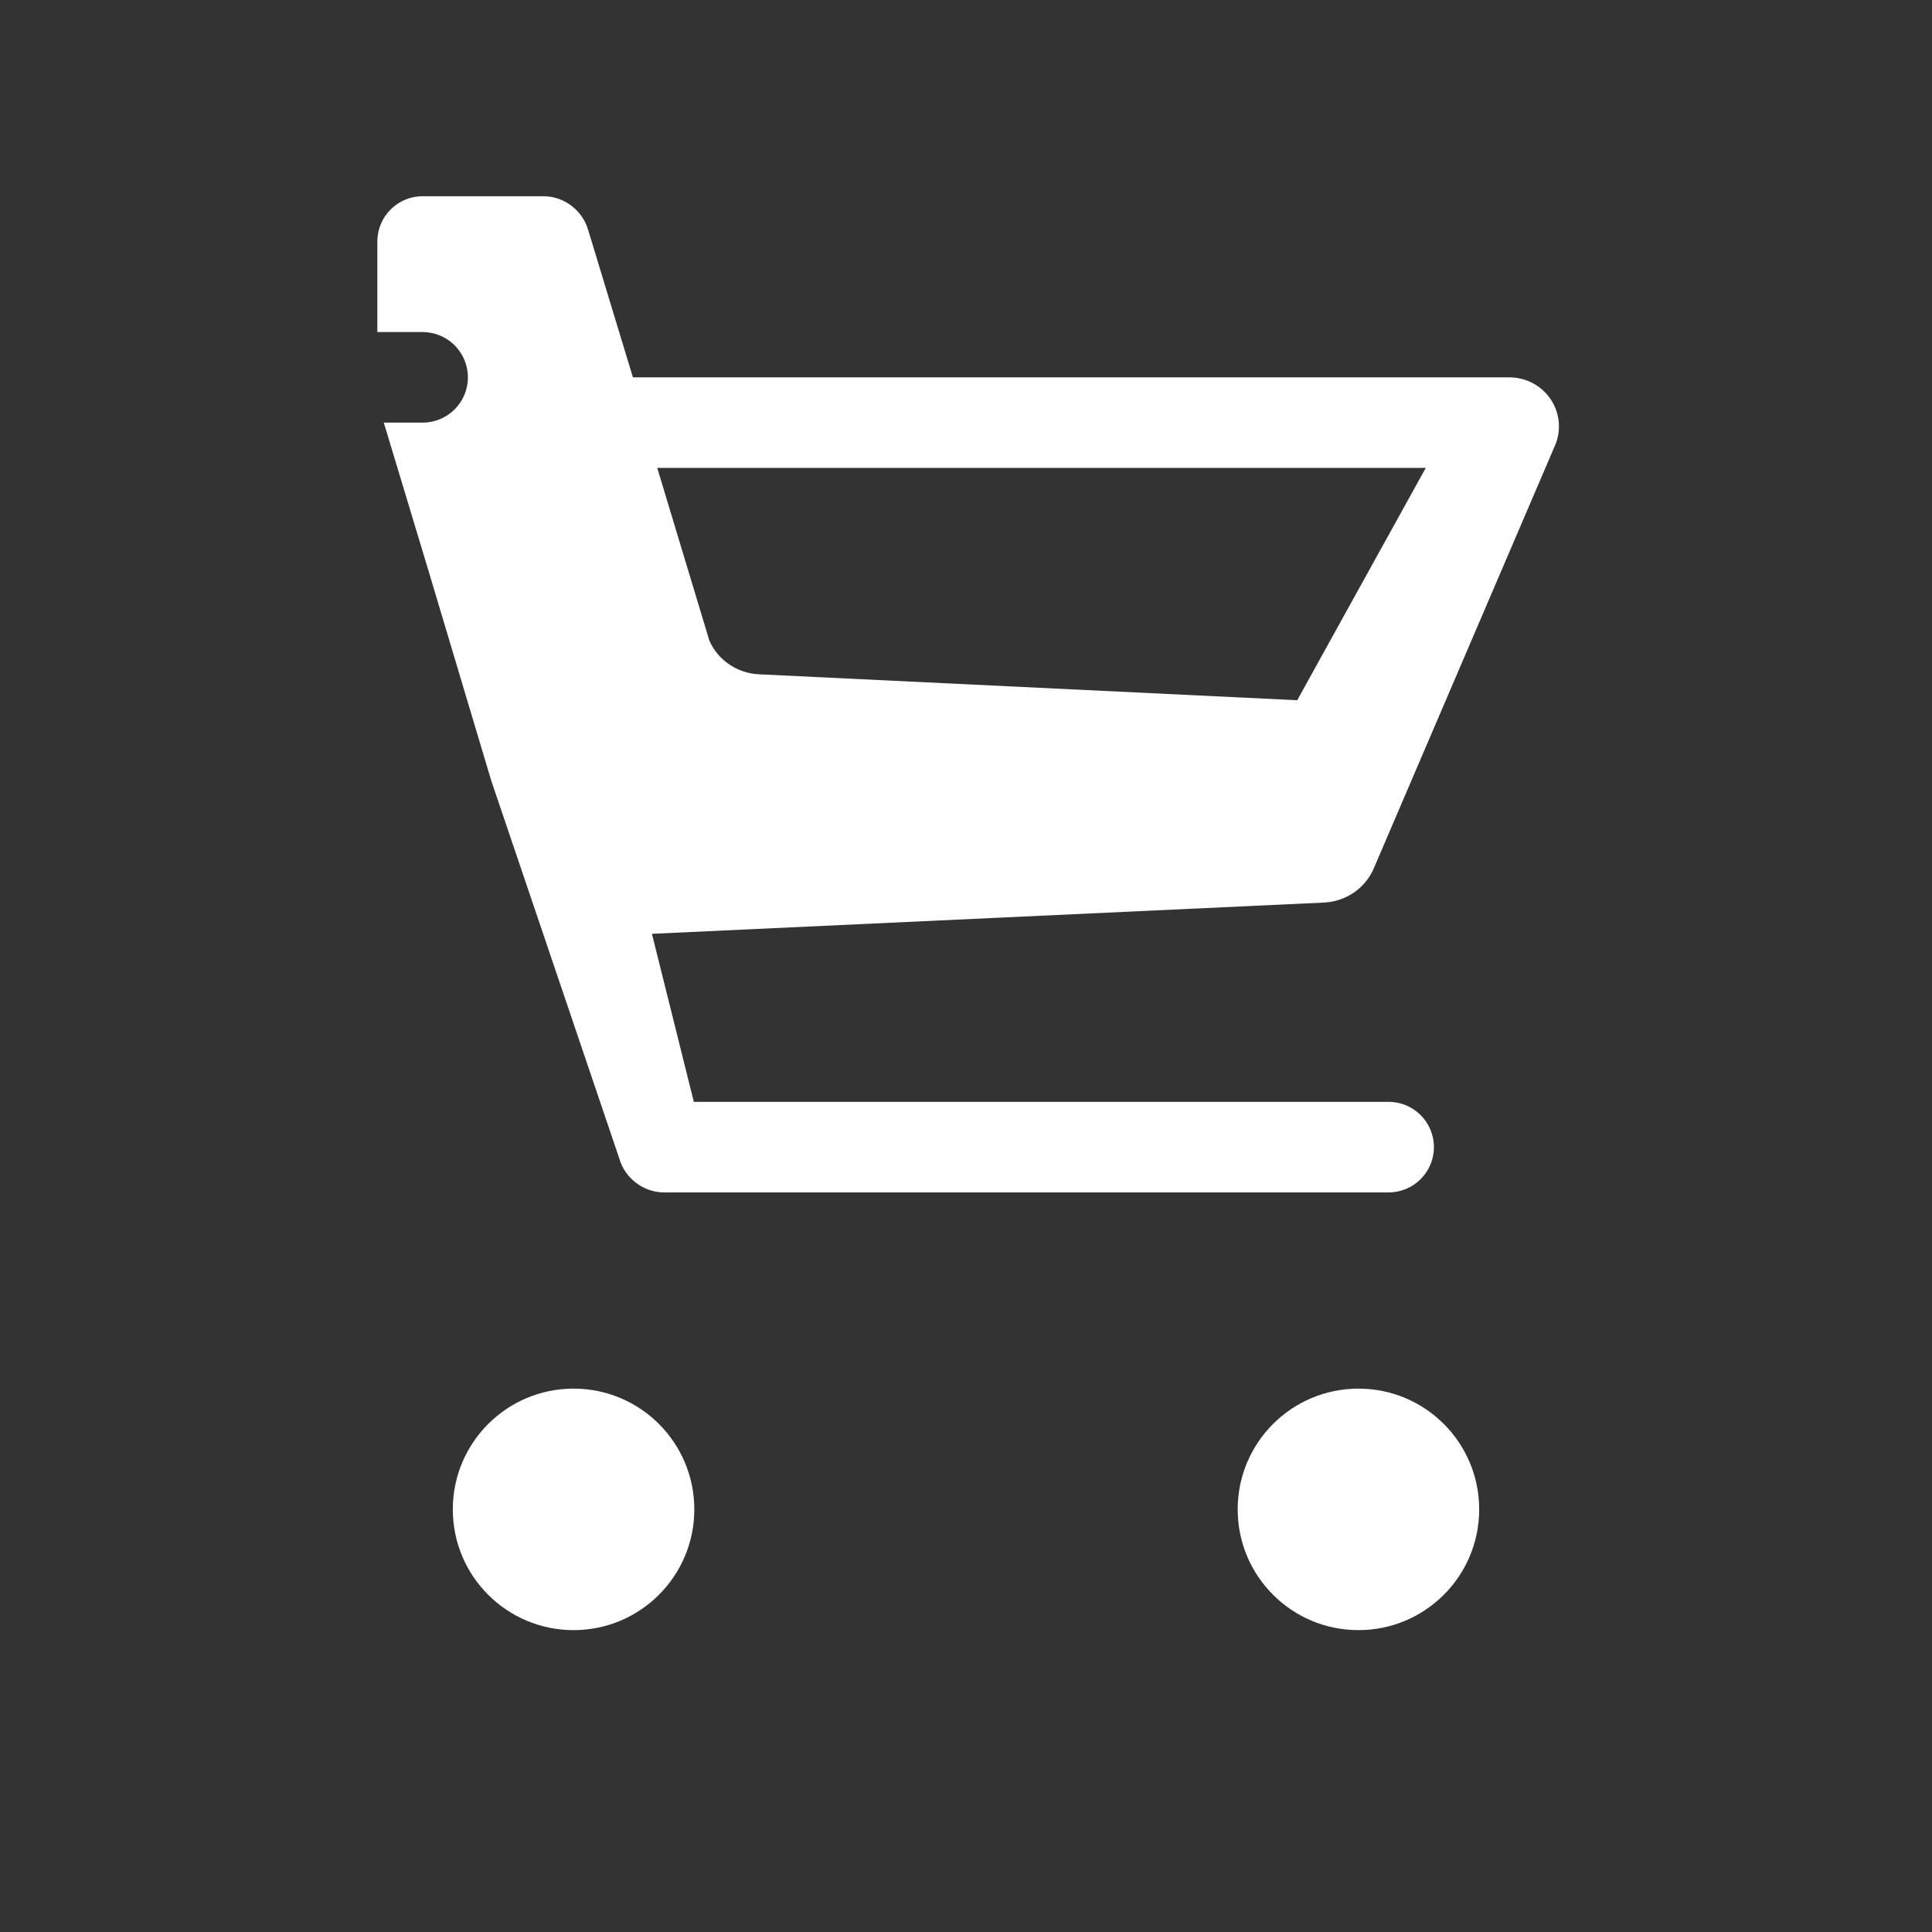 <svg width="32" height="32" viewBox="0 0 32 32" fill="none" xmlns="http://www.w3.org/2000/svg">
<rect x="0" y="0" width="32" height="32" fill="#333333" stroke="none"/>
<path fill-rule="evenodd" clip-rule="evenodd" d="M6.25 4C6.25 3.586 6.586 3.25 7 3.25H9C9.342 3.25 9.649 3.483 9.743 3.813L10.483 6.25H25C25.28 6.25 25.54 6.392 25.69 6.622C25.84 6.853 25.863 7.141 25.751 7.39L22.751 14.39C22.609 14.716 22.289 14.93 21.936 14.949L10.798 15.467L11.492 18.25H23C23.414 18.25 23.75 18.586 23.75 19C23.75 19.414 23.414 19.75 23 19.75H11C10.658 19.75 10.351 19.517 10.257 19.187L8.139 12.937L8.137 12.931L7.091 9.433L6.357 7H7C7.414 7 7.75 6.664 7.75 6.25C7.75 5.836 7.414 5.5 7 5.5H6.25V4ZM10.886 7.75L11.749 10.61C11.891 10.935 12.211 11.149 12.563 11.168L21.486 11.598L23.615 7.75H10.886Z" fill="#FFFFFF"/>
<path d="M9.5 27C10.605 27 11.5 26.105 11.5 25C11.5 23.895 10.605 23 9.5 23C8.395 23 7.5 23.895 7.5 25C7.5 26.105 8.395 27 9.5 27Z" fill="#FFFFFF"/>
<path d="M22.5 27C23.605 27 24.5 26.105 24.5 25C24.5 23.895 23.605 23 22.5 23C21.395 23 20.5 23.895 20.5 25C20.5 26.105 21.395 27 22.5 27Z" fill="#FFFFFF"/>
</svg>
